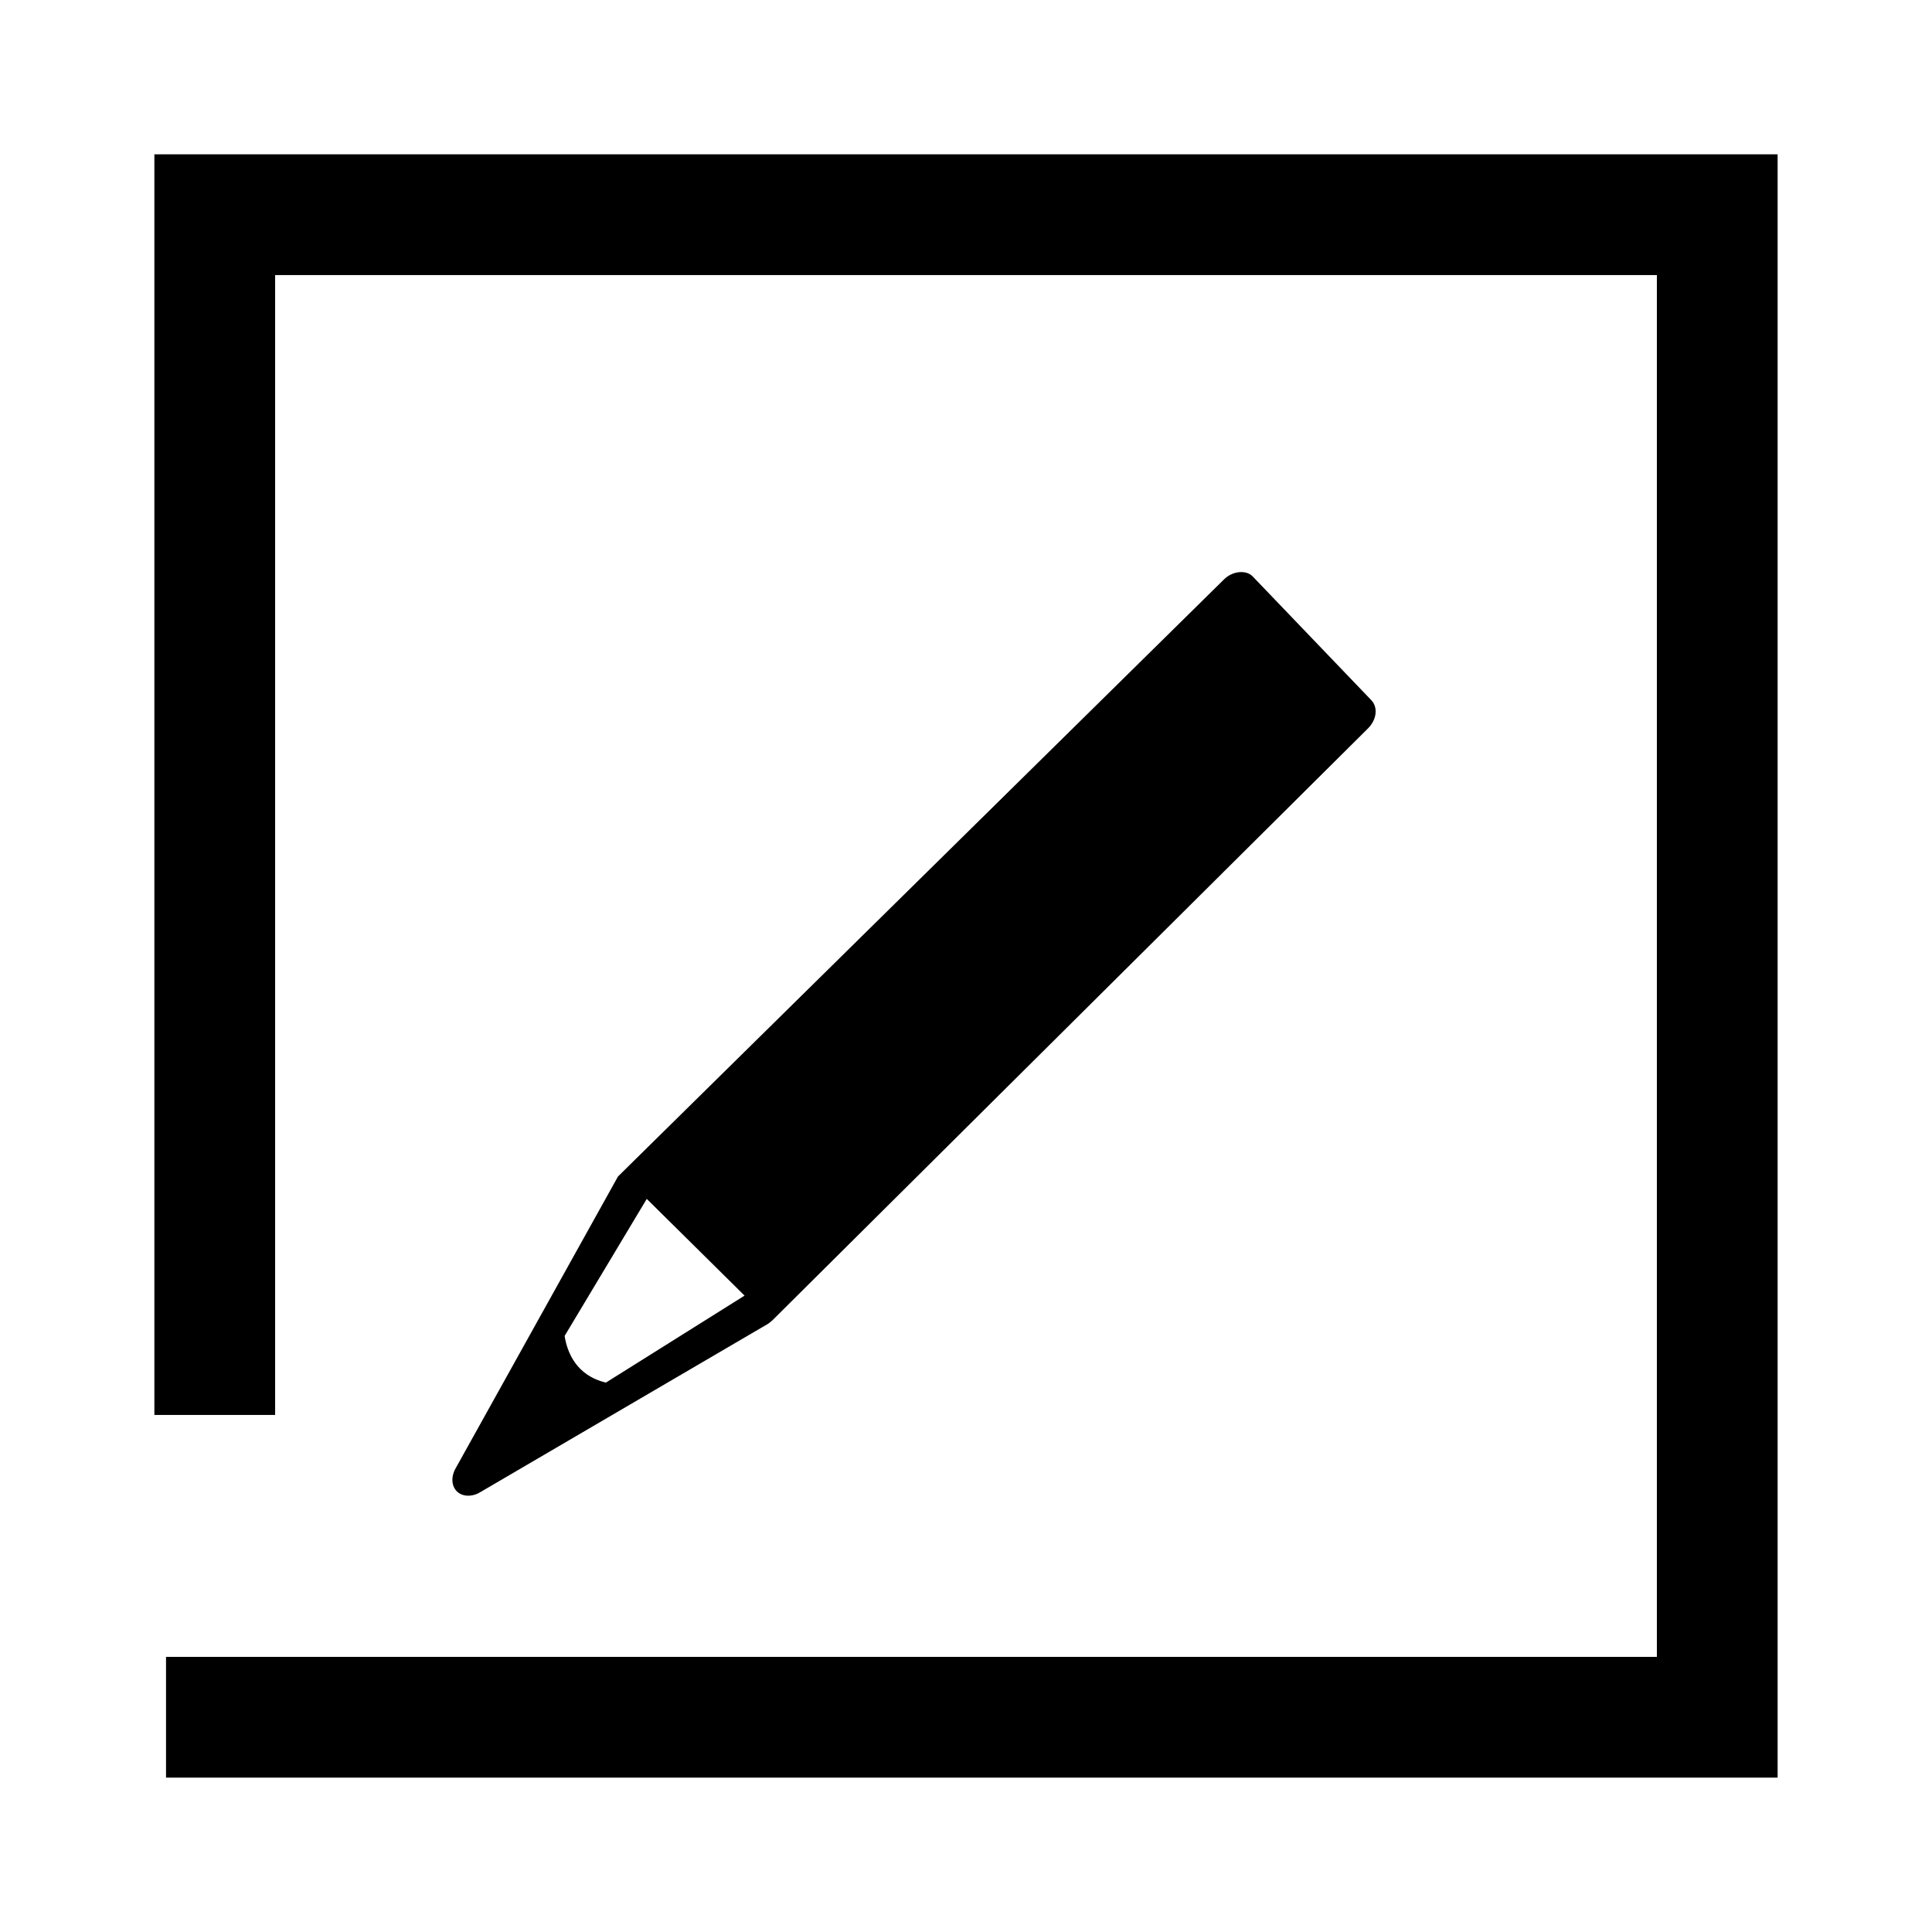 <!-- Generated by IcoMoon.io -->
<svg version="1.1" xmlns="http://www.w3.org/2000/svg" width="32" height="32" viewBox="0 0 32 32">
<title>edit-square</title>
<path d="M22.714 11.598l-1.964-2.049c-0.109-0.115-0.338-0.093-0.479 0.050l-10.035 9.887-2.687 4.83c-0.081 0.14-0.074 0.297 0.021 0.388 0.055 0.053 0.136 0.078 0.226 0.067 0.057-0.006 0.116-0.028 0.169-0.062l4.762-2.786 0.064-0.052 9.864-9.803c0.147-0.144 0.173-0.349 0.059-0.47zM12.4 21.417l-2.364 1.483c-0.49-0.115-0.643-0.502-0.684-0.773l1.366-2.279-0.005 0.010 1.631 1.613 0.056-0.054z"></path>
<path d="M29.443 29.443h-26.693v-2h24.693v-22.887h-22.886v18.88h-2v-20.88h26.886z"></path>
</svg>
